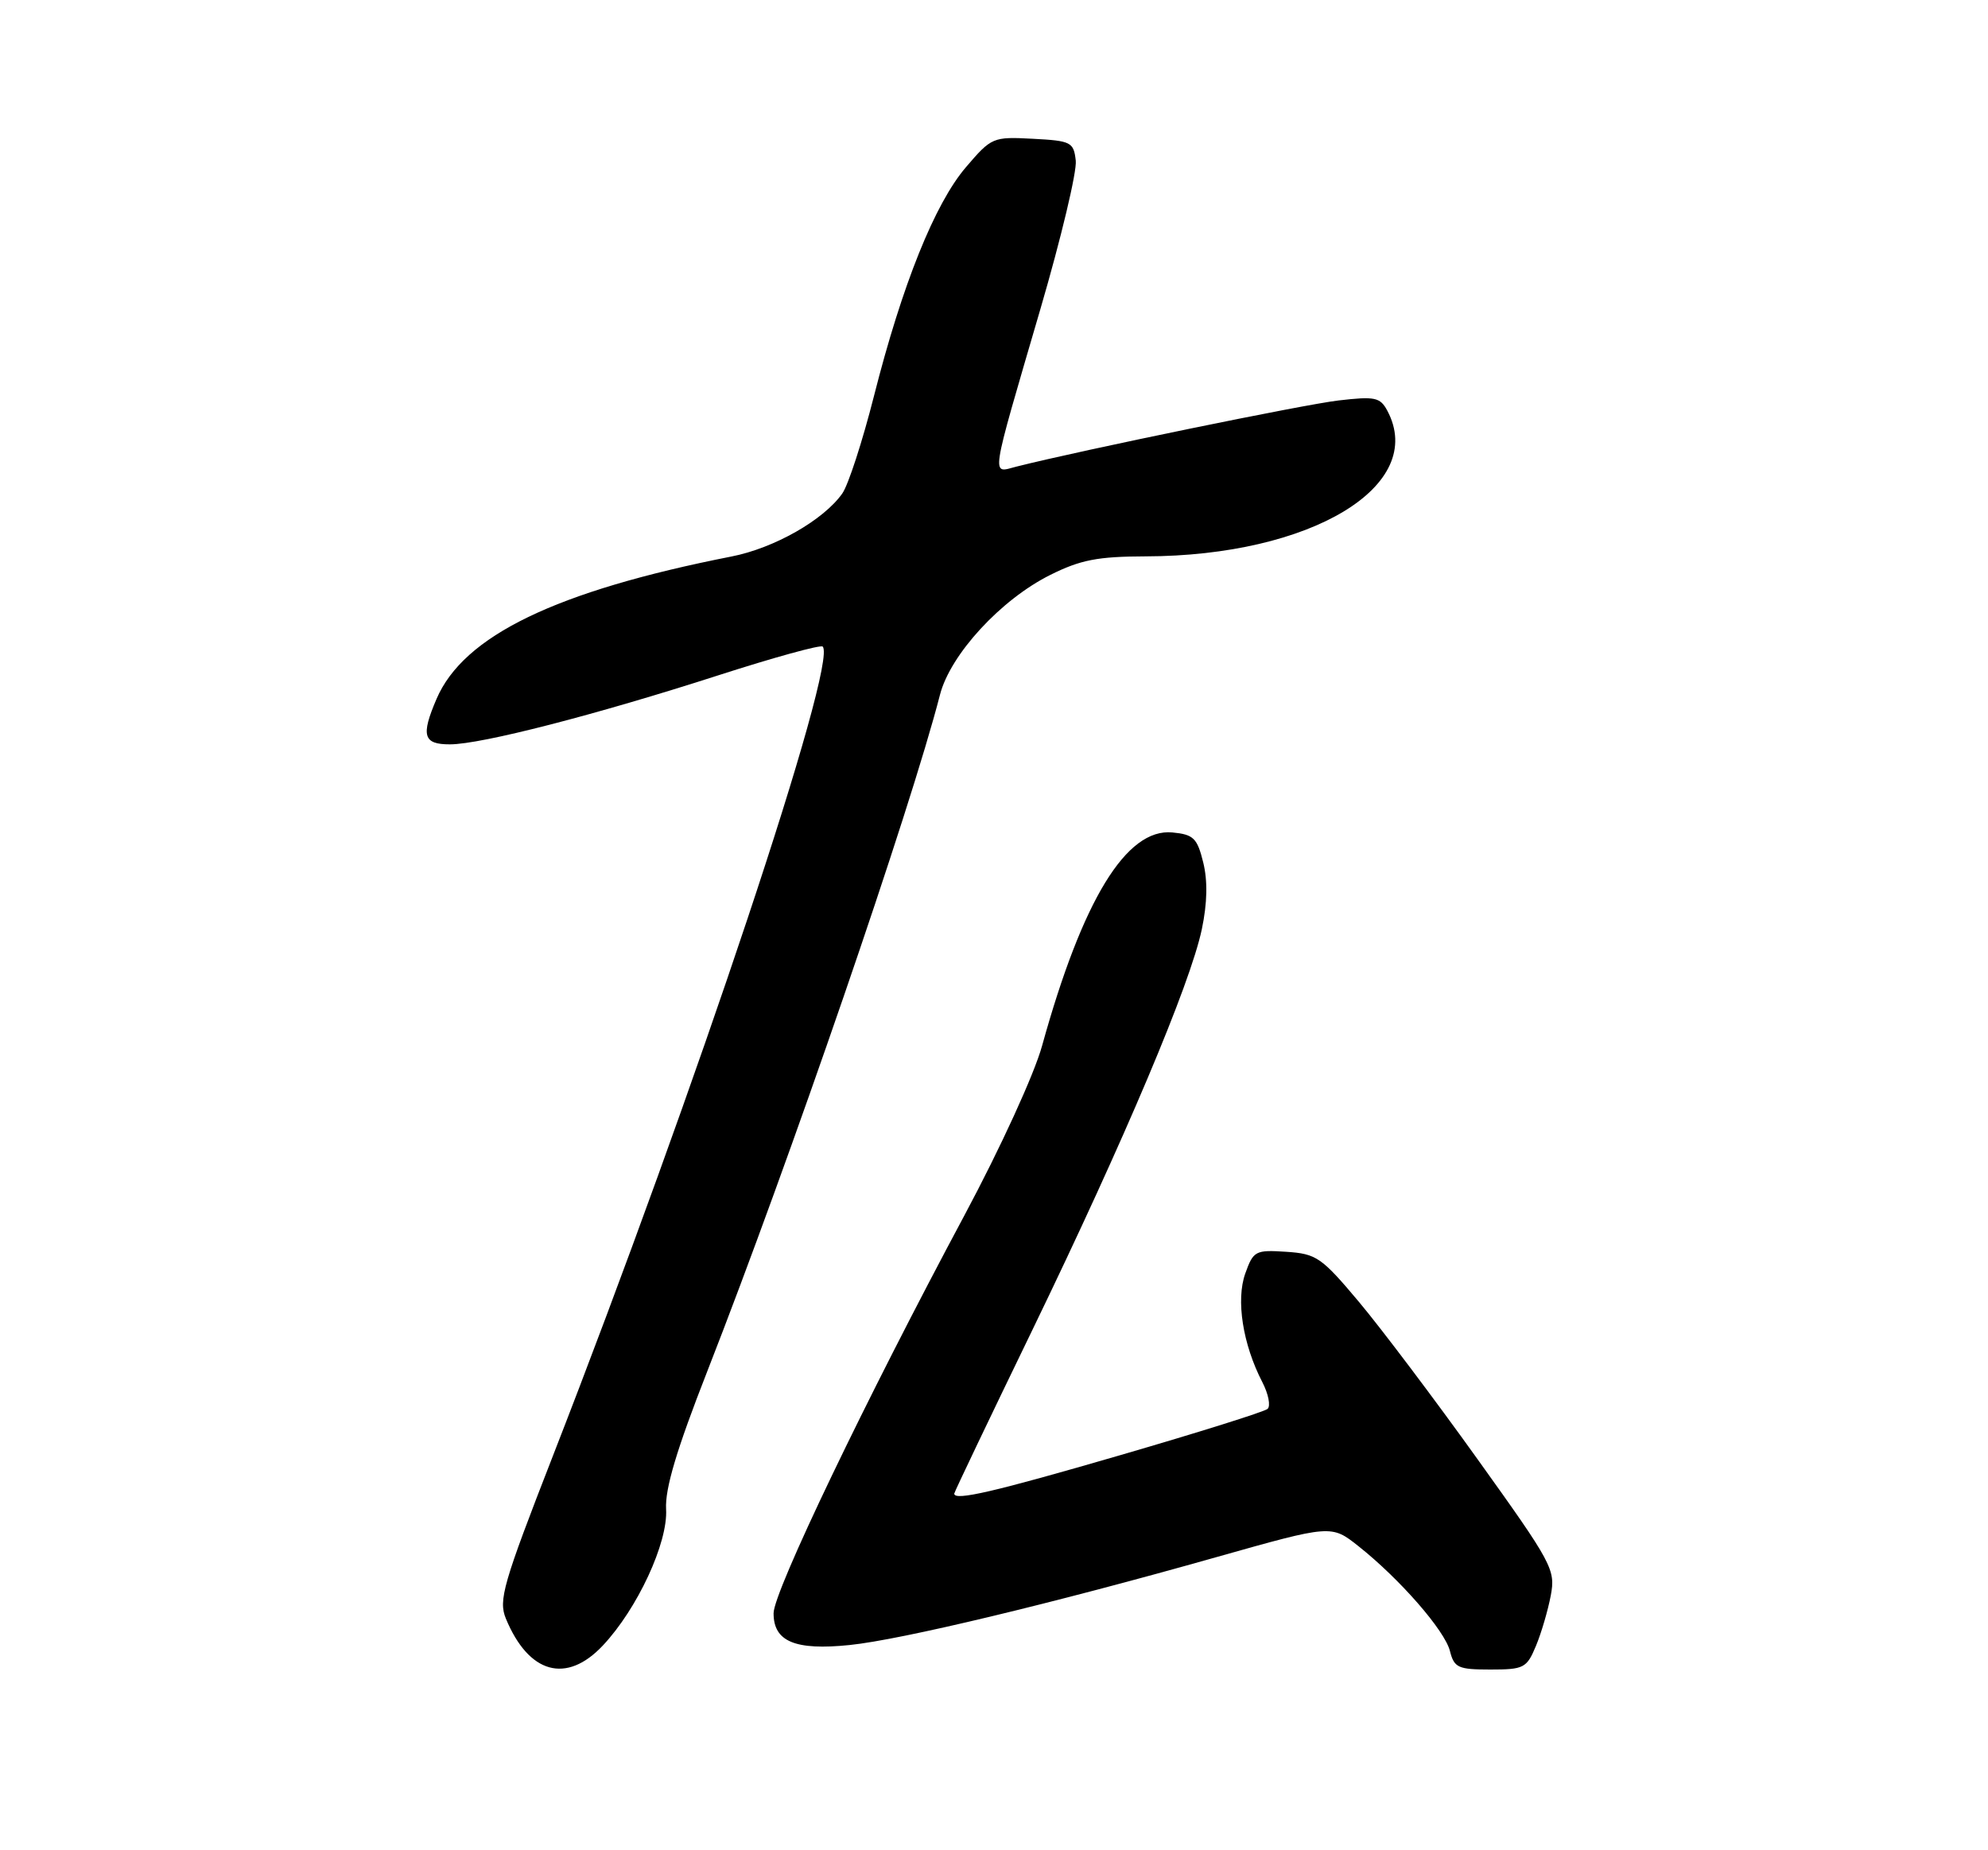 <?xml version="1.0" encoding="UTF-8" standalone="no"?>
<!DOCTYPE svg PUBLIC "-//W3C//DTD SVG 1.1//EN" "http://www.w3.org/Graphics/SVG/1.1/DTD/svg11.dtd" >
<svg xmlns="http://www.w3.org/2000/svg" xmlns:xlink="http://www.w3.org/1999/xlink" version="1.1" viewBox="0 0 275 256">
 <g >
 <path fill="currentColor"
d=" M 83.38 227.69 C 88.17 222.60 92.42 213.45 92.14 208.80 C 91.98 205.98 93.59 200.58 97.86 189.68 C 109.22 160.65 125.98 111.92 130.03 96.12 C 131.47 90.54 138.45 82.95 145.30 79.54 C 149.47 77.46 151.85 77.00 158.45 76.98 C 181.36 76.93 197.47 67.22 191.90 56.81 C 190.91 54.97 190.20 54.82 185.15 55.41 C 180.35 55.97 149.73 62.26 140.61 64.56 C 137.09 65.45 136.86 66.93 143.93 42.72 C 146.79 32.93 148.99 23.71 148.81 22.22 C 148.52 19.66 148.17 19.48 142.87 19.20 C 137.35 18.91 137.16 18.99 133.62 23.13 C 129.31 28.17 124.80 39.38 120.89 54.82 C 119.31 61.04 117.35 67.09 116.52 68.27 C 113.95 71.94 107.11 75.84 101.18 77.00 C 76.92 81.78 64.12 87.96 60.38 96.72 C 58.20 101.80 58.56 103.00 62.25 102.99 C 66.60 102.98 82.40 98.91 99.39 93.43 C 107.03 90.97 113.51 89.18 113.80 89.46 C 115.95 91.61 96.30 150.59 76.49 201.42 C 69.57 219.18 68.93 221.41 69.98 223.96 C 73.14 231.59 78.35 233.03 83.38 227.69 Z  M 212.46 227.75 C 213.21 225.96 214.13 222.81 214.52 220.75 C 215.19 217.17 214.74 216.34 204.39 201.90 C 198.44 193.59 191.06 183.80 187.99 180.14 C 182.80 173.96 182.11 173.48 177.93 173.20 C 173.65 172.92 173.38 173.07 172.26 176.20 C 170.95 179.87 171.91 185.99 174.61 191.22 C 175.47 192.88 175.79 194.55 175.34 194.94 C 174.88 195.34 165.72 198.21 155.00 201.33 C 137.44 206.44 132.00 207.70 132.00 206.66 C 132.00 206.47 136.89 196.23 142.86 183.91 C 155.58 157.64 164.64 136.20 166.25 128.57 C 167.01 124.93 167.07 121.87 166.44 119.32 C 165.61 115.96 165.10 115.46 162.18 115.18 C 155.81 114.57 149.75 124.48 144.15 144.70 C 143.06 148.65 138.39 158.84 133.44 168.10 C 119.70 193.77 107.01 220.24 107.01 223.21 C 107.00 227.13 109.99 228.38 117.52 227.61 C 124.67 226.88 145.56 221.87 168.33 215.43 C 184.16 210.96 184.16 210.96 187.90 213.92 C 193.63 218.46 199.86 225.60 200.57 228.44 C 201.16 230.75 201.69 231.00 206.16 231.00 C 210.79 231.00 211.19 230.80 212.46 227.75 Z "/>
</g>
</svg>